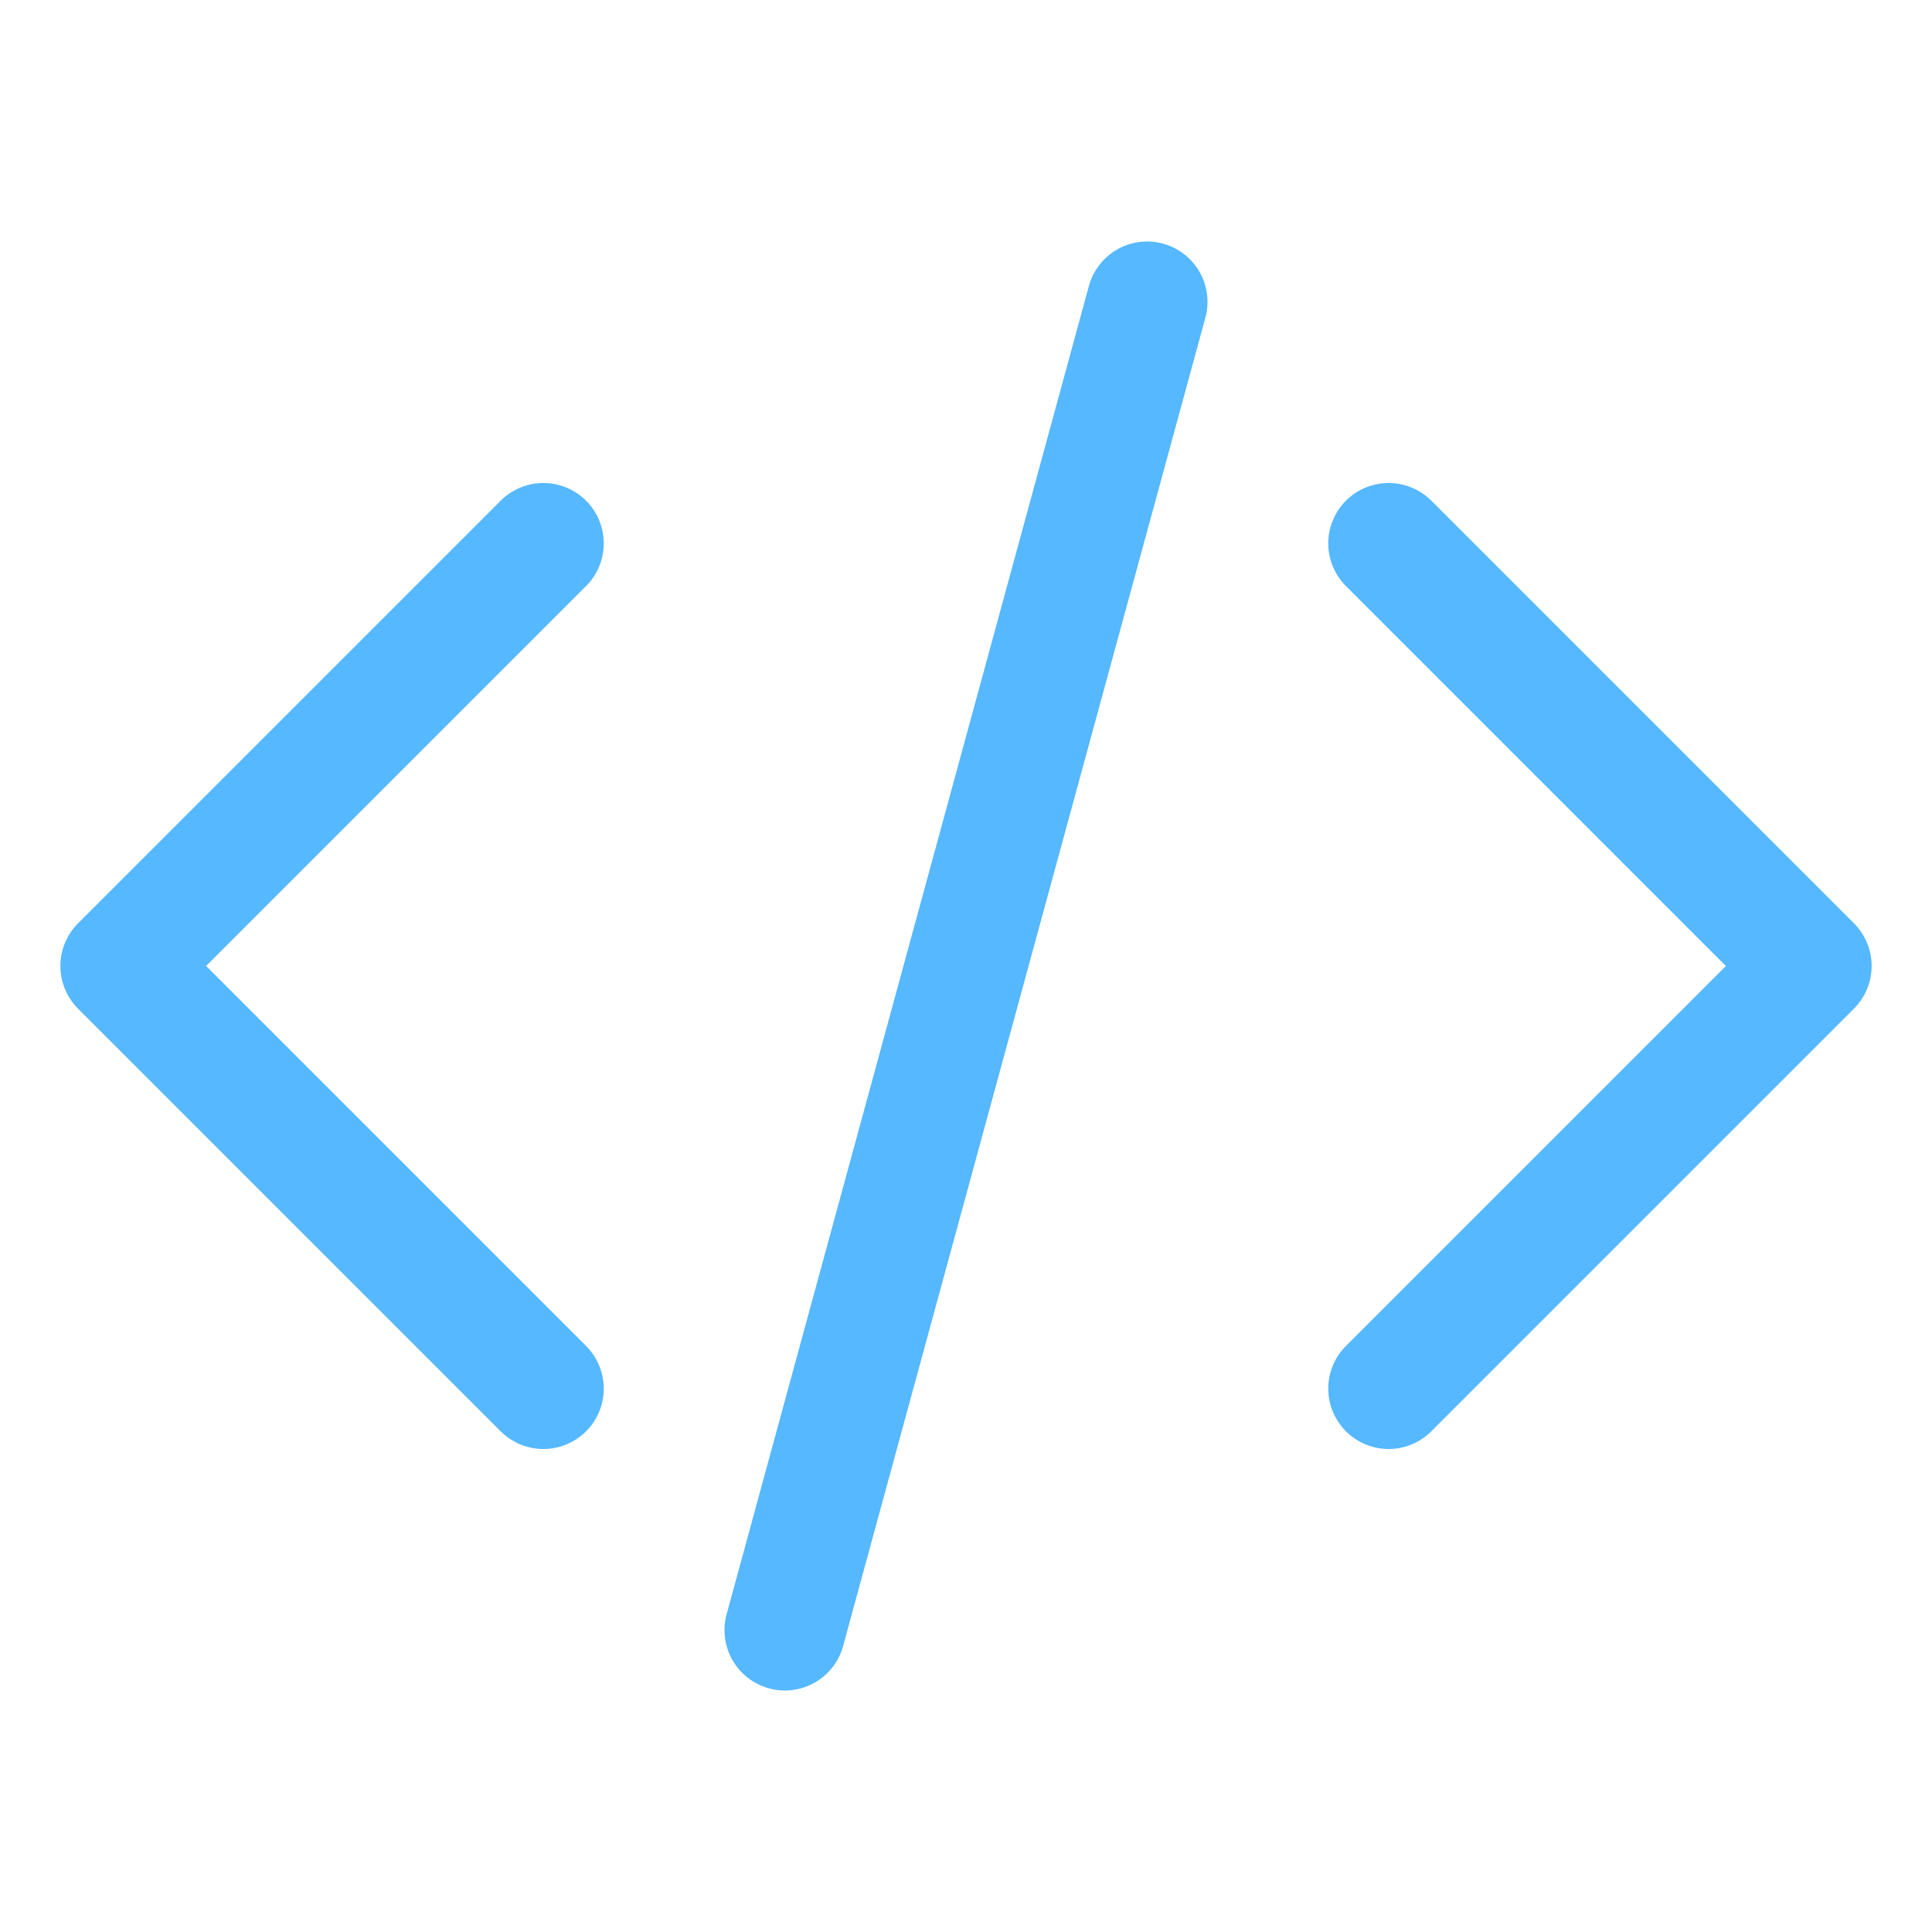 <svg xmlns="http://www.w3.org/2000/svg" fill="none" viewBox="0 0 24 24" stroke-width="1.5" stroke="#56B8FF">
  <path stroke-linecap="round" stroke-linejoin="round" d="M17.25 6.75 22.5 12l-5.25 5.25m-10.5 0L1.5 12l5.25-5.25m7.5-3-4.5 16.5" />
</svg>
  